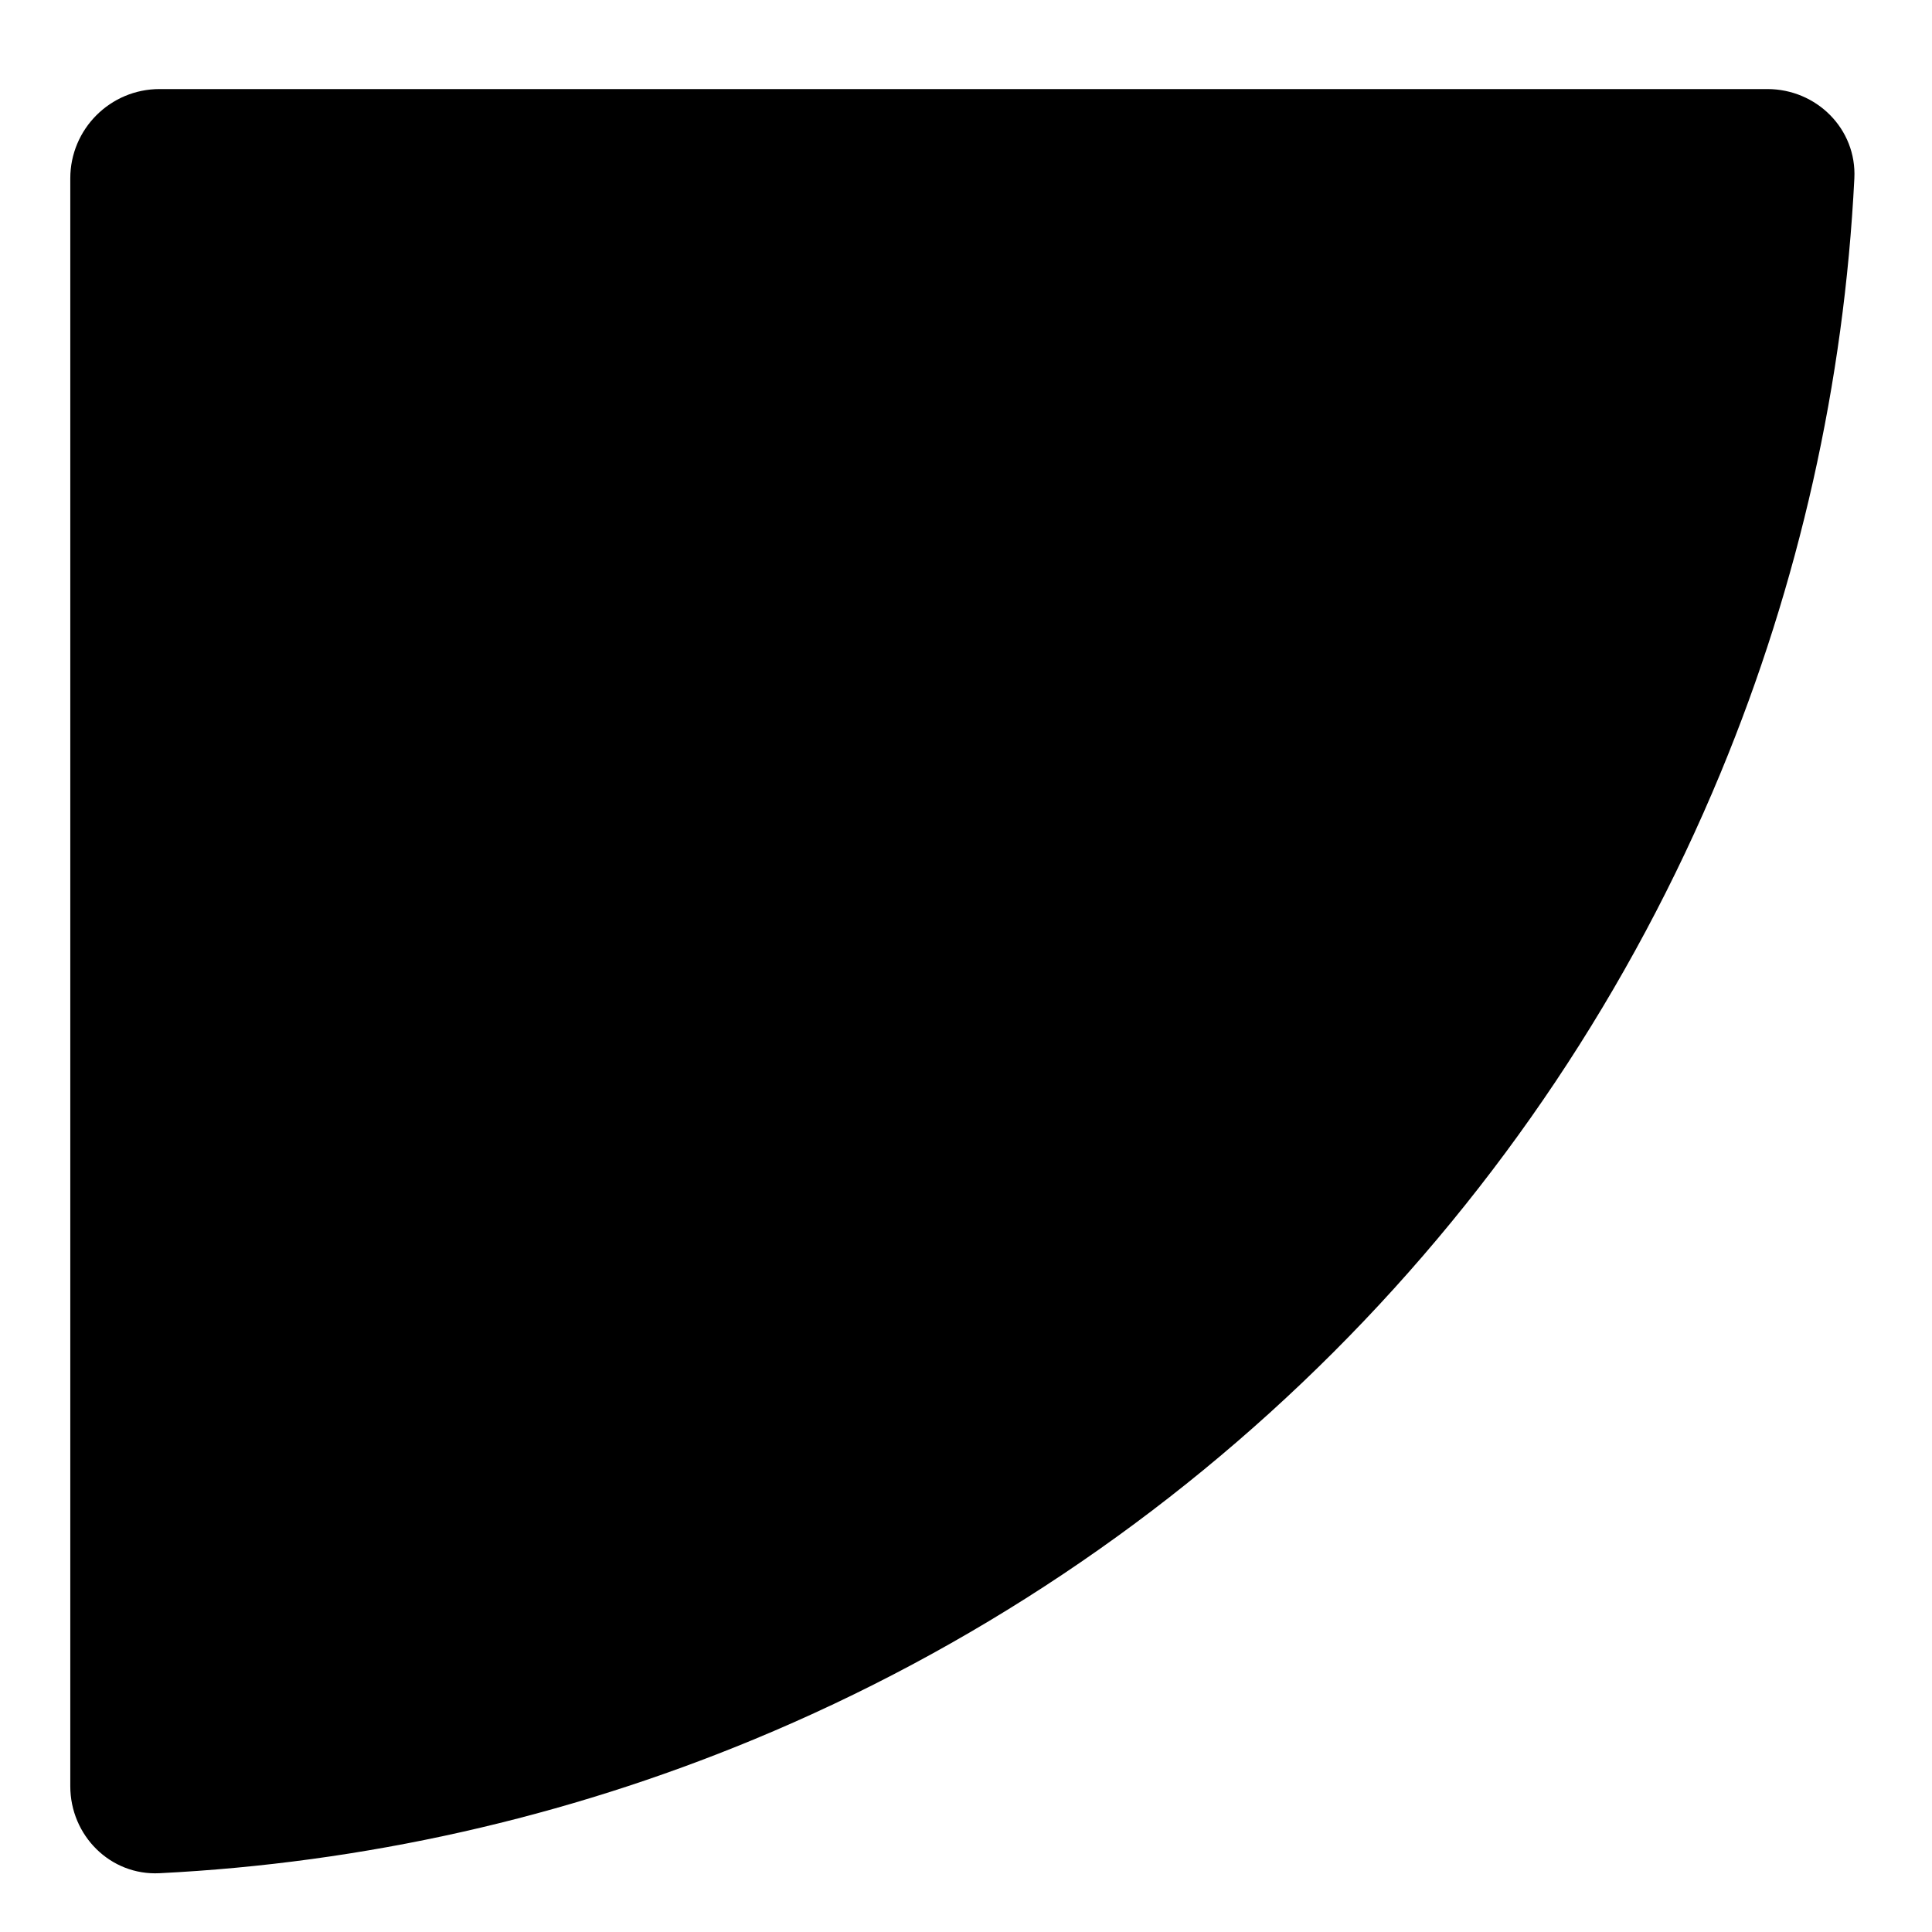 <svg  viewBox="0 0 21 21" fill="none" xmlns="http://www.w3.org/2000/svg">
<path d="M19.21 0.968C19.746 0.968 20.183 1.403 20.156 1.939C20.045 4.157 19.555 6.342 18.703 8.399C17.727 10.755 16.297 12.895 14.494 14.698C12.691 16.501 10.55 17.931 8.194 18.907C6.138 19.759 3.952 20.25 1.734 20.361C1.199 20.388 0.764 19.951 0.764 19.415L0.764 1.939C0.764 1.403 1.198 0.968 1.735 0.968H19.21Z" fill="currentColor"/>
</svg>
